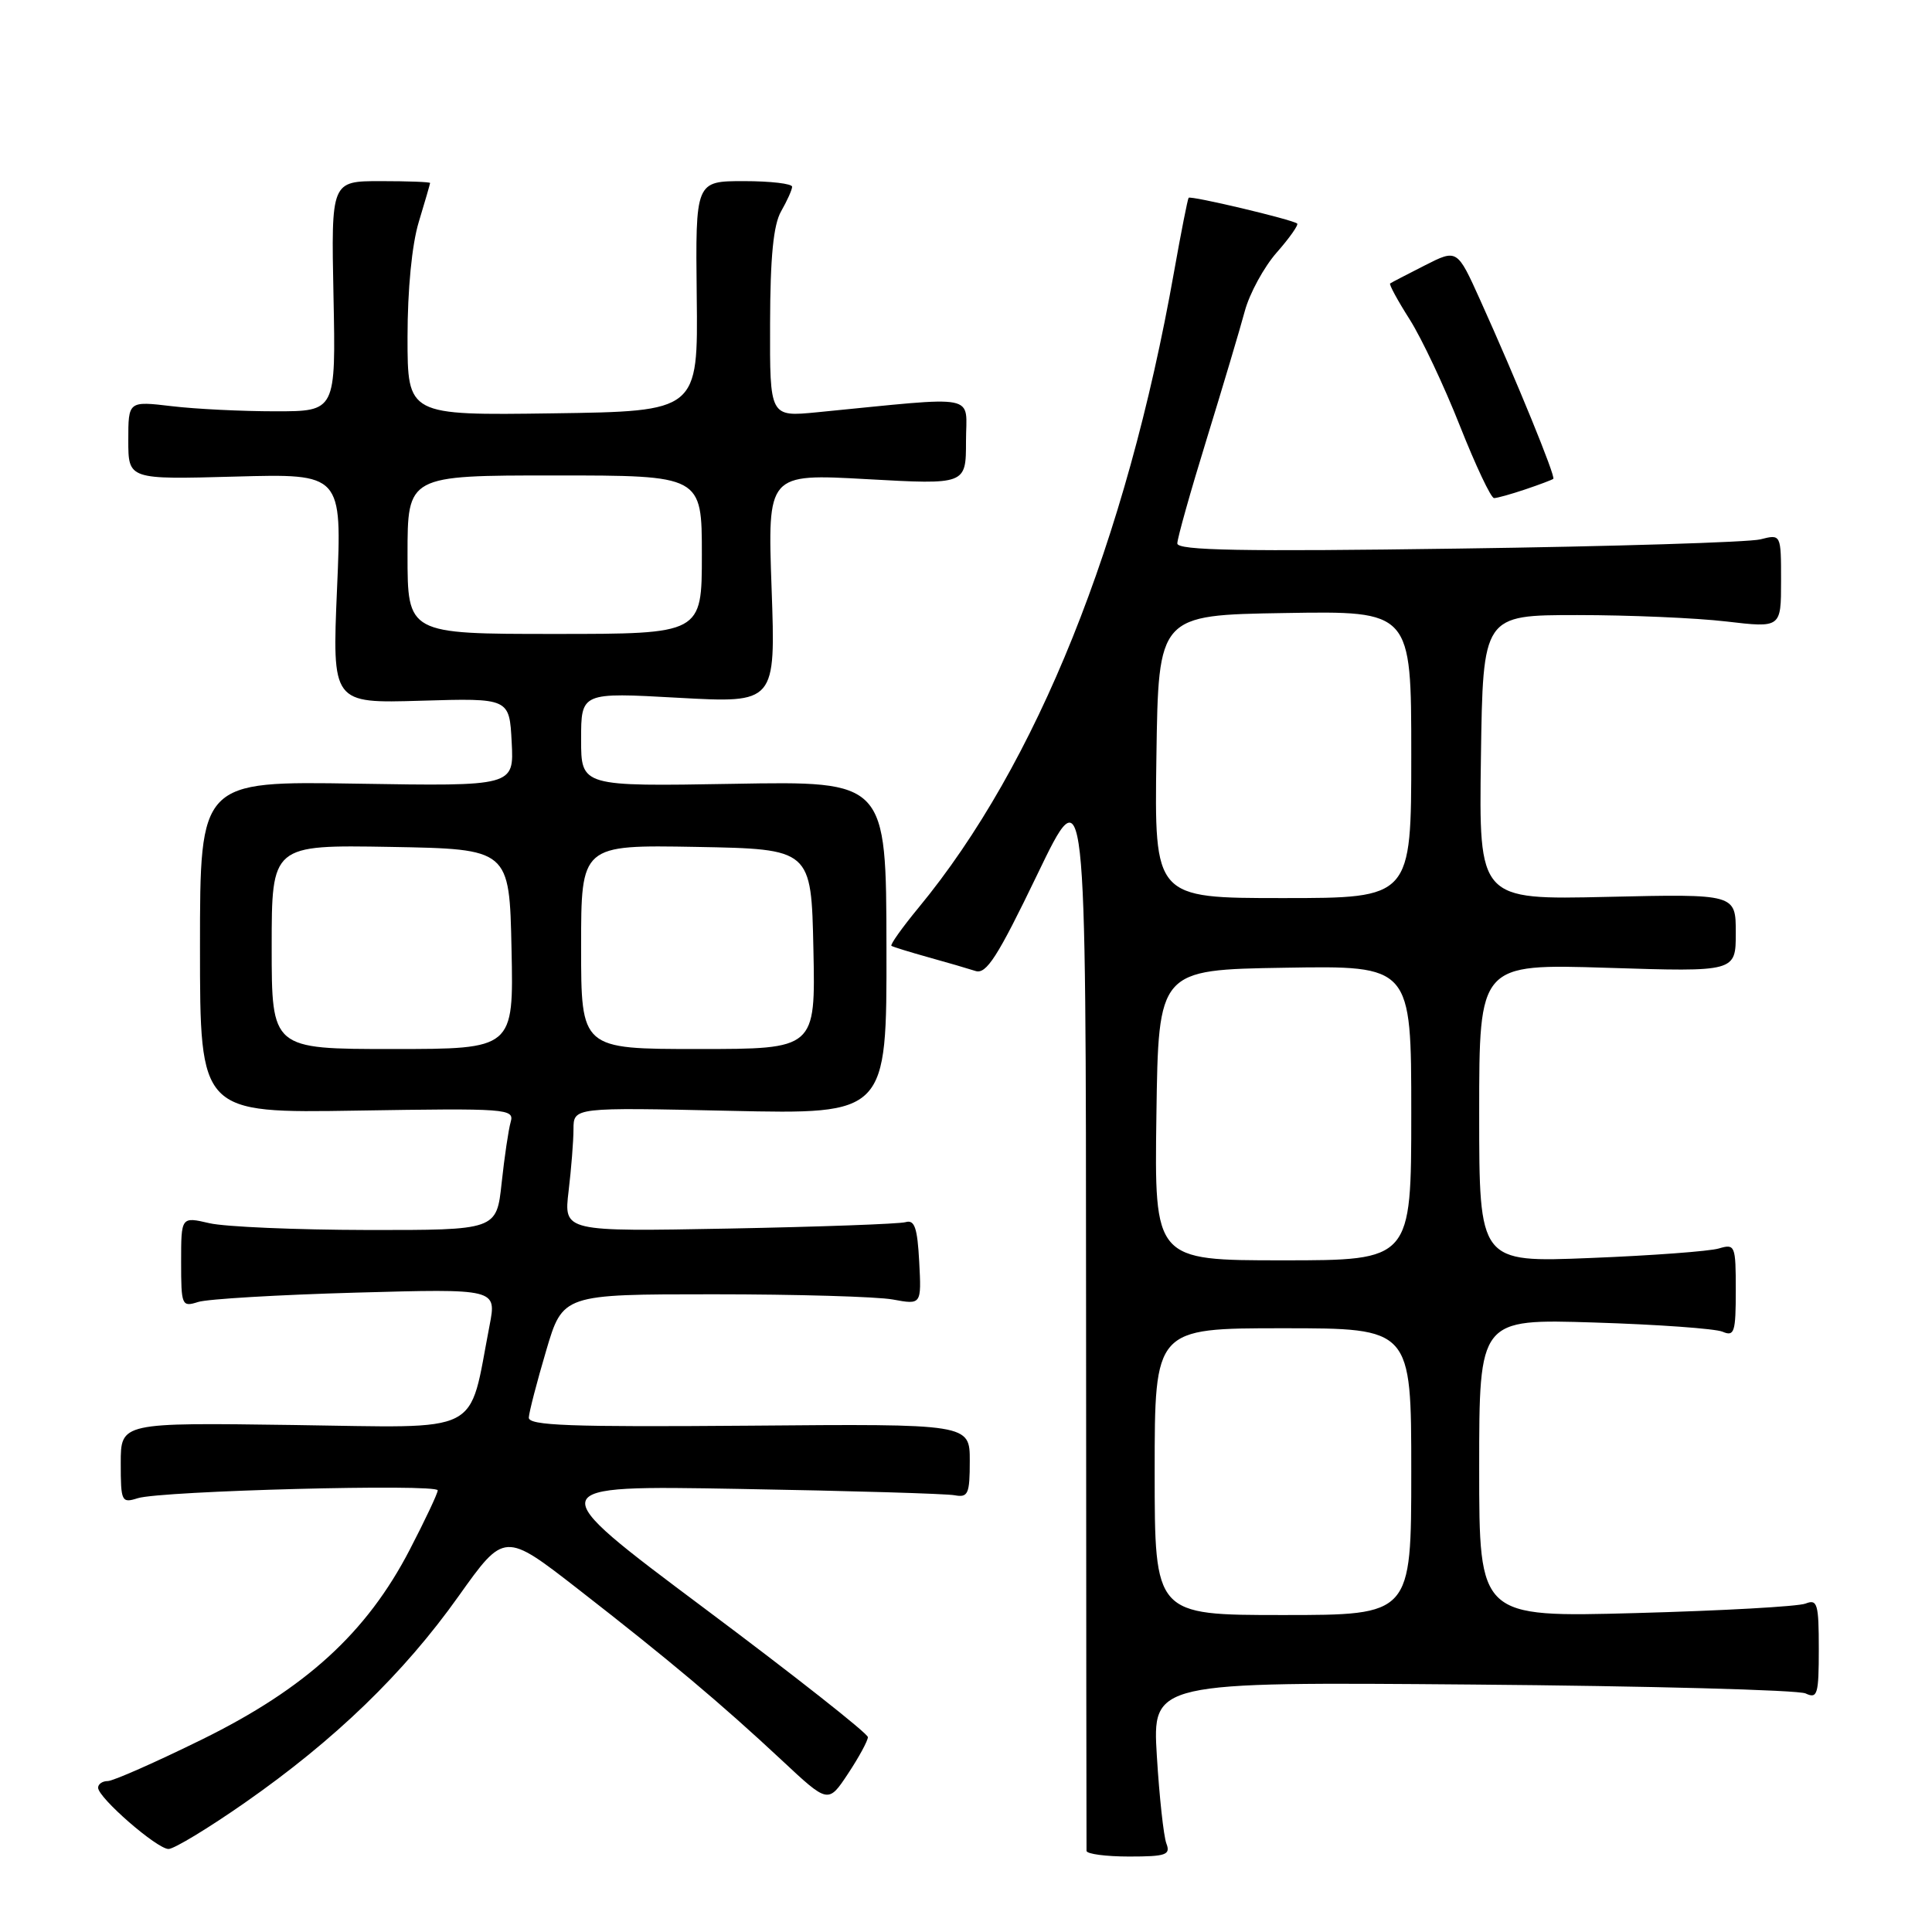 <?xml version="1.0" encoding="UTF-8" standalone="no"?>
<!DOCTYPE svg PUBLIC "-//W3C//DTD SVG 1.1//EN" "http://www.w3.org/Graphics/SVG/1.1/DTD/svg11.dtd" >
<svg xmlns="http://www.w3.org/2000/svg" xmlns:xlink="http://www.w3.org/1999/xlink" version="1.1" viewBox="0 0 256 256">
 <g >
 <path fill="currentColor"
d=" M 154.55 244.27 C 154.19 243.32 153.62 238.12 153.29 232.70 C 152.69 222.86 152.69 222.86 195.09 223.21 C 218.42 223.40 238.29 223.93 239.25 224.39 C 240.82 225.13 241.00 224.54 241.00 218.50 C 241.00 212.51 240.81 211.86 239.25 212.48 C 238.29 212.87 228.16 213.43 216.75 213.74 C 196.00 214.30 196.00 214.30 196.00 194.53 C 196.00 174.76 196.00 174.76 211.25 175.24 C 219.64 175.50 227.29 176.05 228.25 176.46 C 229.81 177.13 230.00 176.54 230.00 170.99 C 230.00 165.01 229.91 164.79 227.75 165.43 C 226.51 165.80 218.86 166.37 210.75 166.69 C 196.00 167.29 196.00 167.29 196.00 147.50 C 196.00 127.71 196.00 127.71 213.00 128.24 C 230.00 128.78 230.00 128.78 230.00 123.61 C 230.00 118.45 230.00 118.45 212.98 118.84 C 195.96 119.23 195.96 119.23 196.23 100.37 C 196.50 81.50 196.50 81.50 209.00 81.50 C 215.88 81.50 224.76 81.88 228.75 82.35 C 236.00 83.20 236.00 83.20 236.00 76.98 C 236.00 70.77 236.00 70.77 233.25 71.47 C 231.74 71.85 213.74 72.41 193.25 72.69 C 164.59 73.10 156.00 72.94 156.00 72.01 C 156.00 71.35 157.75 65.11 159.90 58.15 C 162.04 51.19 164.31 43.58 164.94 41.23 C 165.57 38.89 167.48 35.38 169.18 33.45 C 170.88 31.52 172.09 29.79 171.88 29.62 C 171.24 29.09 157.77 25.89 157.50 26.21 C 157.37 26.37 156.50 30.77 155.57 36.00 C 149.24 71.77 137.37 101.31 121.70 120.29 C 119.53 122.92 117.92 125.19 118.12 125.33 C 118.33 125.47 120.53 126.15 123.00 126.84 C 125.47 127.52 128.29 128.35 129.26 128.66 C 130.69 129.13 132.18 126.81 137.45 115.87 C 143.89 102.50 143.89 102.50 143.91 173.50 C 143.93 212.55 143.95 244.84 143.97 245.25 C 143.99 245.66 146.52 246.00 149.61 246.00 C 154.51 246.00 155.13 245.78 154.55 244.27 Z  M 32.46 238.86 C 44.38 230.54 53.49 221.74 60.76 211.51 C 66.84 202.97 66.84 202.97 76.67 210.62 C 88.65 219.94 95.51 225.70 103.59 233.24 C 109.74 238.99 109.74 238.99 112.37 235.02 C 113.82 232.83 115.00 230.65 115.00 230.18 C 115.00 229.70 105.23 222.00 93.28 213.07 C 71.56 196.82 71.56 196.82 98.03 197.29 C 112.59 197.54 125.40 197.92 126.50 198.13 C 128.28 198.46 128.50 197.96 128.50 193.58 C 128.50 188.66 128.50 188.66 99.25 188.91 C 75.48 189.10 70.01 188.90 70.07 187.83 C 70.11 187.10 71.14 183.12 72.36 179.00 C 74.57 171.50 74.57 171.50 94.53 171.50 C 105.51 171.50 116.21 171.81 118.30 172.19 C 122.10 172.89 122.10 172.89 121.80 167.19 C 121.56 162.69 121.19 161.59 120.00 161.94 C 119.17 162.18 108.64 162.56 96.60 162.79 C 74.70 163.20 74.70 163.20 75.34 157.85 C 75.69 154.91 75.99 151.20 75.99 149.62 C 76.00 146.73 76.00 146.73 96.75 147.19 C 117.50 147.65 117.50 147.65 117.46 125.58 C 117.43 103.50 117.43 103.50 97.21 103.86 C 77.00 104.21 77.00 104.21 77.00 97.98 C 77.00 91.74 77.00 91.74 89.89 92.46 C 102.78 93.17 102.78 93.17 102.24 77.96 C 101.70 62.76 101.70 62.76 114.85 63.49 C 128.00 64.22 128.00 64.22 128.00 58.48 C 128.00 52.07 130.13 52.49 108.25 54.63 C 102.00 55.24 102.00 55.24 102.04 42.87 C 102.06 34.03 102.48 29.79 103.50 28.00 C 104.29 26.62 104.95 25.16 104.96 24.75 C 104.98 24.34 102.11 24.00 98.57 24.00 C 92.15 24.00 92.15 24.00 92.32 39.25 C 92.50 54.50 92.50 54.50 73.25 54.77 C 54.00 55.04 54.00 55.04 54.00 44.68 C 54.00 38.37 54.58 32.40 55.49 29.41 C 56.31 26.71 56.98 24.39 56.99 24.25 C 57.00 24.11 54.05 24.00 50.44 24.00 C 43.88 24.00 43.88 24.00 44.19 39.25 C 44.50 54.50 44.50 54.50 36.50 54.50 C 32.10 54.50 25.91 54.20 22.75 53.82 C 17.00 53.14 17.00 53.14 17.00 58.34 C 17.00 63.54 17.00 63.54 31.16 63.15 C 45.32 62.76 45.32 62.76 44.66 77.98 C 44.01 93.20 44.01 93.20 55.75 92.85 C 67.50 92.50 67.50 92.50 67.80 98.34 C 68.11 104.18 68.11 104.18 47.30 103.84 C 26.50 103.50 26.50 103.50 26.50 125.50 C 26.50 147.50 26.50 147.50 47.35 147.16 C 67.19 146.84 68.17 146.91 67.67 148.66 C 67.38 149.67 66.84 153.31 66.47 156.75 C 65.80 163.00 65.80 163.00 48.65 162.98 C 39.22 162.96 29.81 162.56 27.75 162.08 C 24.00 161.21 24.00 161.21 24.00 167.22 C 24.00 173.00 24.09 173.21 26.25 172.52 C 27.49 172.12 36.89 171.57 47.15 171.28 C 65.81 170.76 65.81 170.76 64.87 175.63 C 62.01 190.37 64.37 189.17 38.85 188.82 C 16.00 188.50 16.00 188.50 16.00 193.87 C 16.00 198.98 16.11 199.20 18.25 198.52 C 21.34 197.54 58.00 196.58 58.00 197.48 C 58.00 197.88 56.33 201.42 54.29 205.35 C 48.59 216.35 40.51 223.72 26.80 230.47 C 20.62 233.51 14.98 236.00 14.28 236.00 C 13.57 236.00 13.00 236.40 13.00 236.88 C 13.00 238.21 20.81 245.00 22.33 245.00 C 23.06 245.00 27.62 242.24 32.46 238.86 Z  M 202.10 64.85 C 203.97 64.22 205.64 63.59 205.82 63.45 C 206.16 63.18 200.94 50.40 196.13 39.75 C 193.08 32.99 193.08 32.99 188.79 35.17 C 186.43 36.37 184.36 37.44 184.20 37.56 C 184.03 37.67 185.19 39.81 186.78 42.31 C 188.36 44.80 191.36 51.15 193.44 56.42 C 195.53 61.69 197.56 66.00 197.97 66.00 C 198.37 66.00 200.23 65.48 202.10 64.85 Z  M 153.00 195.00 C 153.00 176.00 153.00 176.00 170.00 176.00 C 187.00 176.00 187.00 176.00 187.00 195.00 C 187.00 214.00 187.00 214.00 170.00 214.00 C 153.00 214.00 153.00 214.00 153.00 195.00 Z  M 153.23 147.75 C 153.50 128.50 153.50 128.50 170.25 128.23 C 187.00 127.95 187.00 127.95 187.00 147.48 C 187.00 167.00 187.00 167.00 169.98 167.00 C 152.96 167.00 152.96 167.00 153.23 147.75 Z  M 153.23 100.25 C 153.50 81.50 153.50 81.50 170.25 81.23 C 187.00 80.95 187.00 80.95 187.00 99.98 C 187.00 119.00 187.00 119.00 169.98 119.00 C 152.96 119.00 152.96 119.00 153.23 100.25 Z  M 36.00 125.47 C 36.00 111.95 36.00 111.95 51.75 112.22 C 67.50 112.50 67.50 112.50 67.78 125.75 C 68.06 139.00 68.06 139.00 52.03 139.00 C 36.00 139.00 36.00 139.00 36.00 125.47 Z  M 77.00 125.47 C 77.00 111.95 77.00 111.95 92.25 112.22 C 107.50 112.50 107.50 112.50 107.78 125.75 C 108.06 139.00 108.06 139.00 92.53 139.00 C 77.00 139.00 77.00 139.00 77.00 125.47 Z  M 54.00 73.50 C 54.00 63.00 54.00 63.00 73.50 63.00 C 93.00 63.00 93.00 63.00 93.00 73.50 C 93.00 84.00 93.00 84.00 73.50 84.00 C 54.00 84.00 54.00 84.00 54.00 73.50 Z "/>
</g>
</svg>